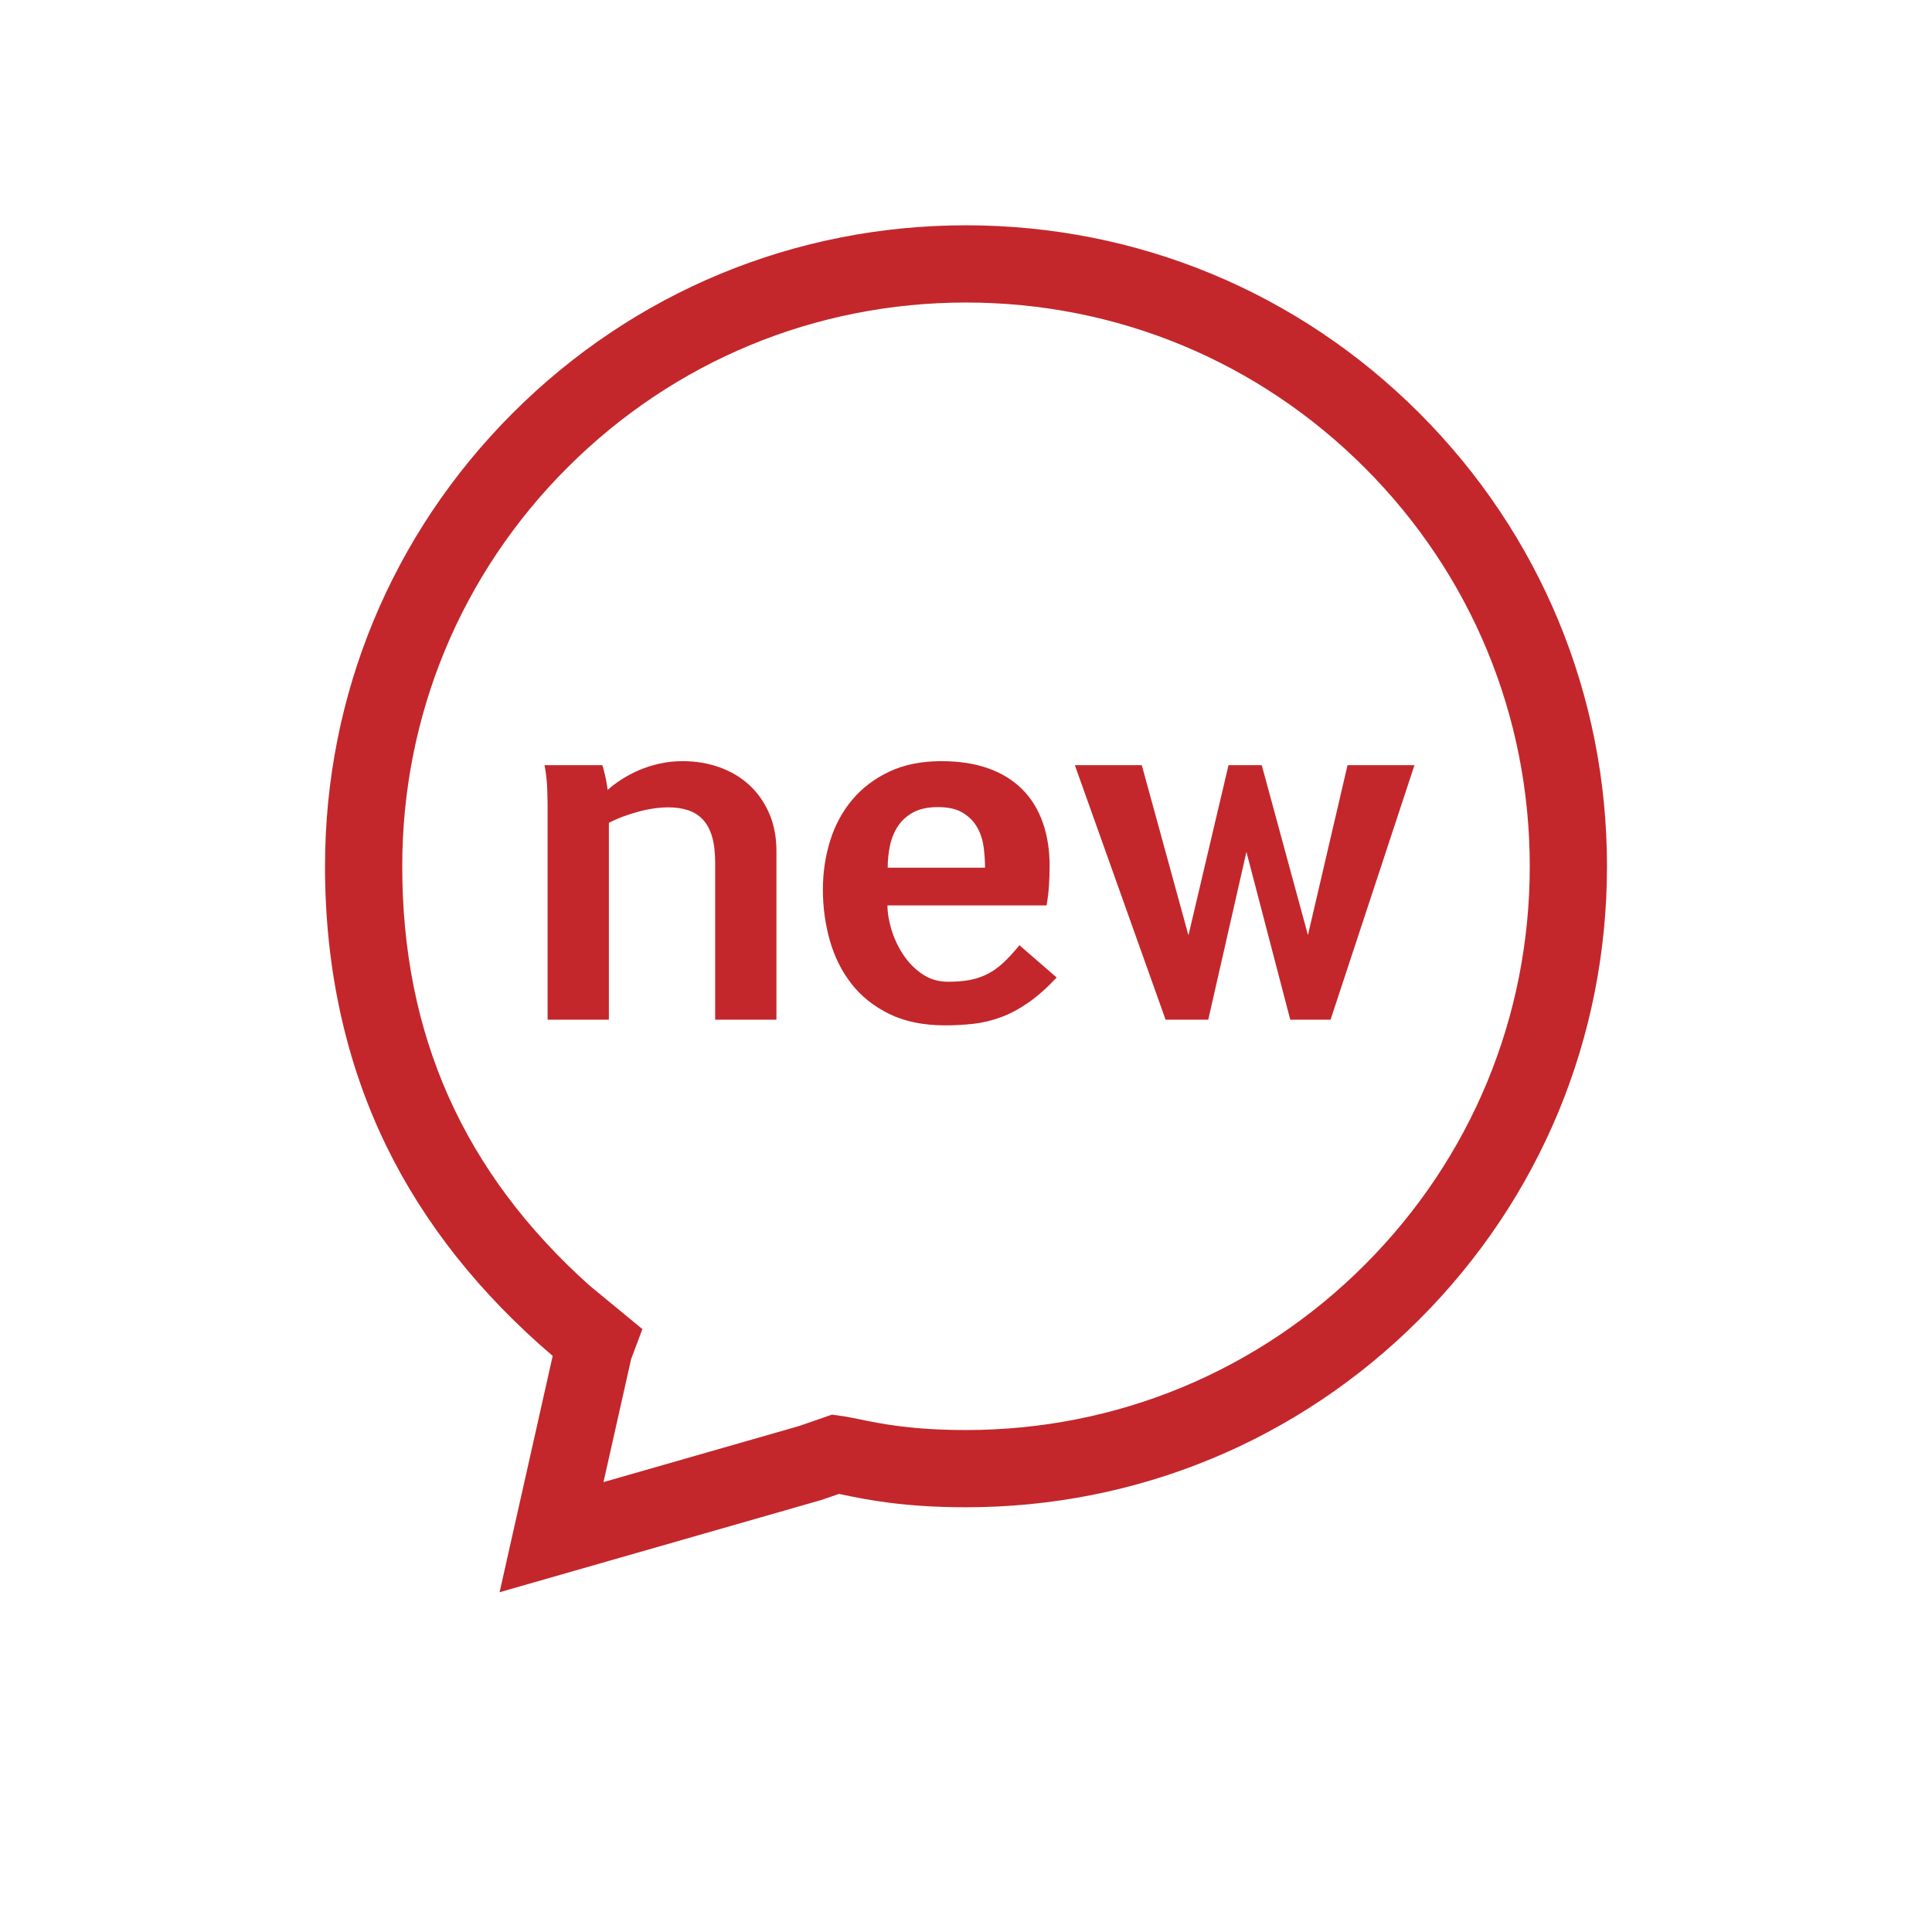 <svg t="1676428493475" class="icon" viewBox="0 0 1024 1024" version="1.1" xmlns="http://www.w3.org/2000/svg" p-id="19830" width="48" height="48"><path d="M752.231 218.917c-64.168-64.167-149.484-99.506-240.231-99.506s-176.063 35.339-240.23 99.506c-64.168 64.168-99.507 149.484-99.507 240.231 0 54.127 10.945 104.028 32.533 148.318 19.933 40.895 49.555 78.256 88.141 111.202l-28.14 125.244 170.532-48.888 9.353-3.212c0.847 0.171 1.753 0.358 2.701 0.554 11.816 2.439 31.593 6.521 64.618 6.521 90.748 0 176.063-35.339 240.231-99.506 64.167-64.168 99.506-149.484 99.506-240.231S816.399 283.084 752.231 218.917zM723.286 670.434c-56.436 56.437-131.473 87.518-211.287 87.518-28.845 0-45.394-3.416-56.344-5.676-3.698-0.763-6.893-1.422-9.949-1.831l-4.821-0.644-17.375 6.027L319.863 785.544l14.657-65.233 5.961-15.869-27.911-22.986-0.005 0.006c-66.818-59.859-99.371-132.784-99.371-222.314 0-79.814 31.082-154.851 87.518-211.287 56.436-56.437 131.473-87.518 211.287-87.518s154.85 31.081 211.287 87.518c56.437 56.436 87.518 131.473 87.518 211.287S779.725 613.998 723.286 670.434zM397.104 416.045c-4.455-4.079-9.702-7.202-15.739-9.368-6.039-2.164-12.554-3.248-19.549-3.248-4.247 0-8.329 0.437-12.242 1.312-3.915 0.874-7.557 2.041-10.93 3.498-3.373 1.458-6.477 3.104-9.306 4.934-2.833 1.833-5.246 3.665-7.245 5.496-0.168-1.082-0.355-2.268-0.562-3.56-0.209-1.29-0.458-2.539-0.749-3.747-0.293-1.206-0.562-2.33-0.811-3.373-0.25-1.041-0.499-1.852-0.749-2.435l-30.604 0c0.831 4.331 1.312 8.6 1.437 12.804 0.125 4.206 0.187 7.641 0.187 10.306l0 111.799 32.478 0L322.719 436.156c2.33-1.249 4.85-2.373 7.557-3.373 2.706-1 5.453-1.874 8.245-2.623 2.79-0.749 5.516-1.312 8.182-1.686 2.665-0.375 5.163-0.562 7.495-0.562 3.997 0 7.536 0.521 10.618 1.562 3.08 1.043 5.683 2.708 7.807 4.997 2.123 2.291 3.726 5.309 4.81 9.056 1.082 3.747 1.624 8.329 1.624 13.741l0 83.194 32.478 0 0-89.315c0-7.495-1.292-14.197-3.872-20.111C405.077 425.122 401.559 420.126 397.104 416.045zM531.898 510.168c-2.624 2.457-5.372 4.434-8.245 5.933-2.874 1.499-5.996 2.582-9.369 3.248-3.372 0.667-7.307 1-11.804 1-5.165 0-9.744-1.374-13.741-4.122s-7.35-6.183-10.055-10.306c-2.708-4.122-4.769-8.514-6.184-13.178-1.417-4.663-2.123-8.951-2.123-12.866l84.318 0c0.665-3.747 1.103-7.348 1.311-10.805 0.208-3.455 0.313-6.808 0.313-10.056 0-8.494-1.209-16.176-3.623-23.047-2.416-6.87-6.017-12.72-10.805-17.551-4.79-4.829-10.765-8.535-17.926-11.117-7.163-2.58-15.49-3.872-24.983-3.872-10.661 0-19.925 1.874-27.794 5.621-7.87 3.747-14.408 8.744-19.613 14.989s-9.077 13.472-11.617 21.673c-2.541 8.204-3.811 16.801-3.811 25.796 0 9.327 1.228 18.321 3.685 26.982 2.456 8.662 6.288 16.323 11.492 22.984 5.205 6.664 11.909 11.992 20.112 15.989 8.202 3.997 18.05 5.996 29.543 5.996 5.328 0 10.45-0.293 15.365-0.874 4.913-0.583 9.743-1.77 14.49-3.56s9.514-4.35 14.304-7.682c4.788-3.33 9.762-7.745 14.927-13.242l-19.737-17.114C537.332 504.653 534.521 507.713 531.898 510.168zM471.75 448.023c0.831-3.829 2.248-7.245 4.247-10.243s4.704-5.412 8.12-7.245c3.414-1.831 7.744-2.749 12.992-2.749 5.578 0 10.013 1.021 13.304 3.061 3.289 2.041 5.808 4.622 7.557 7.744s2.873 6.58 3.373 10.368c0.499 3.79 0.749 7.432 0.749 10.93l-51.591 0C470.502 455.81 470.917 451.854 471.75 448.023zM714.222 405.552 693.236 495.616 668.752 405.552 651.14 405.552 629.904 495.741 605.171 405.552 569.695 405.552 617.787 540.461 640.396 540.461 660.633 451.521 683.867 540.461 705.228 540.461 749.698 405.552Z" fill="#C3272B" p-id="19831"></path></svg>